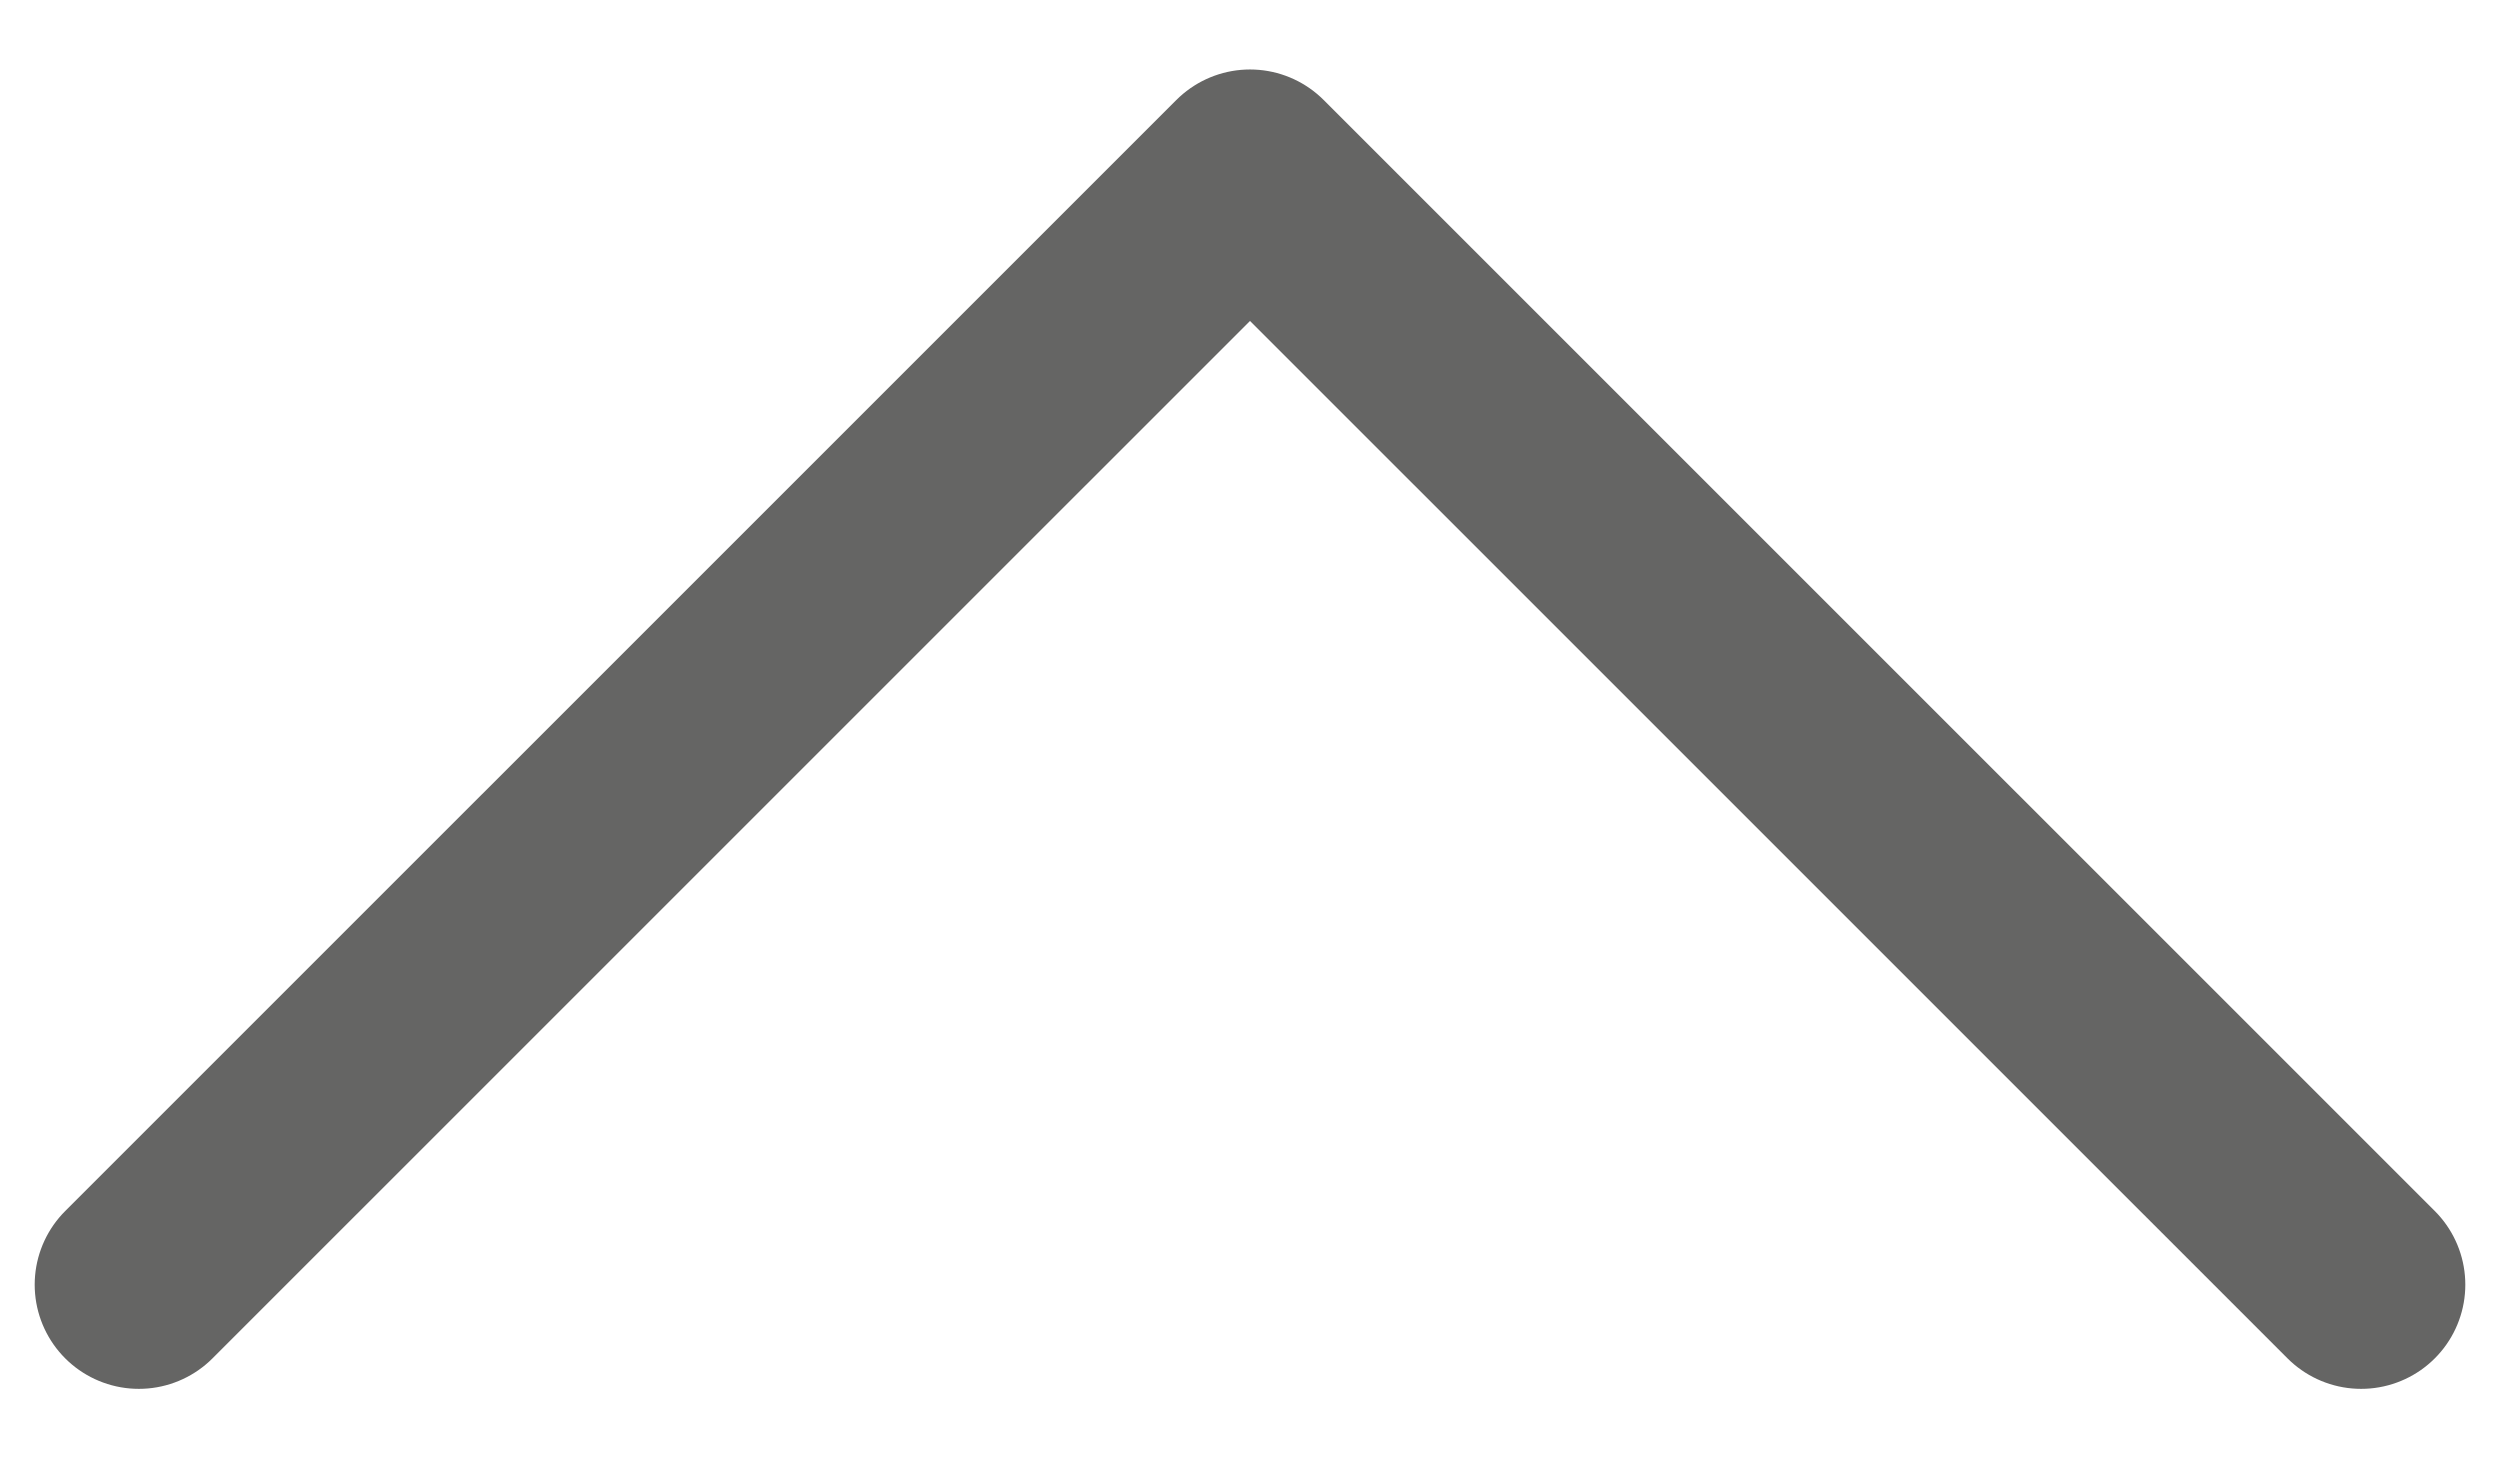 <svg width="24" height="14" viewBox="0 0 24 14" fill="none" xmlns="http://www.w3.org/2000/svg">
<path d="M1.333 12.333L12 1.667L22.667 12.333" stroke="#656564" stroke-width="2" stroke-linecap="round" stroke-linejoin="round"/>
</svg>

